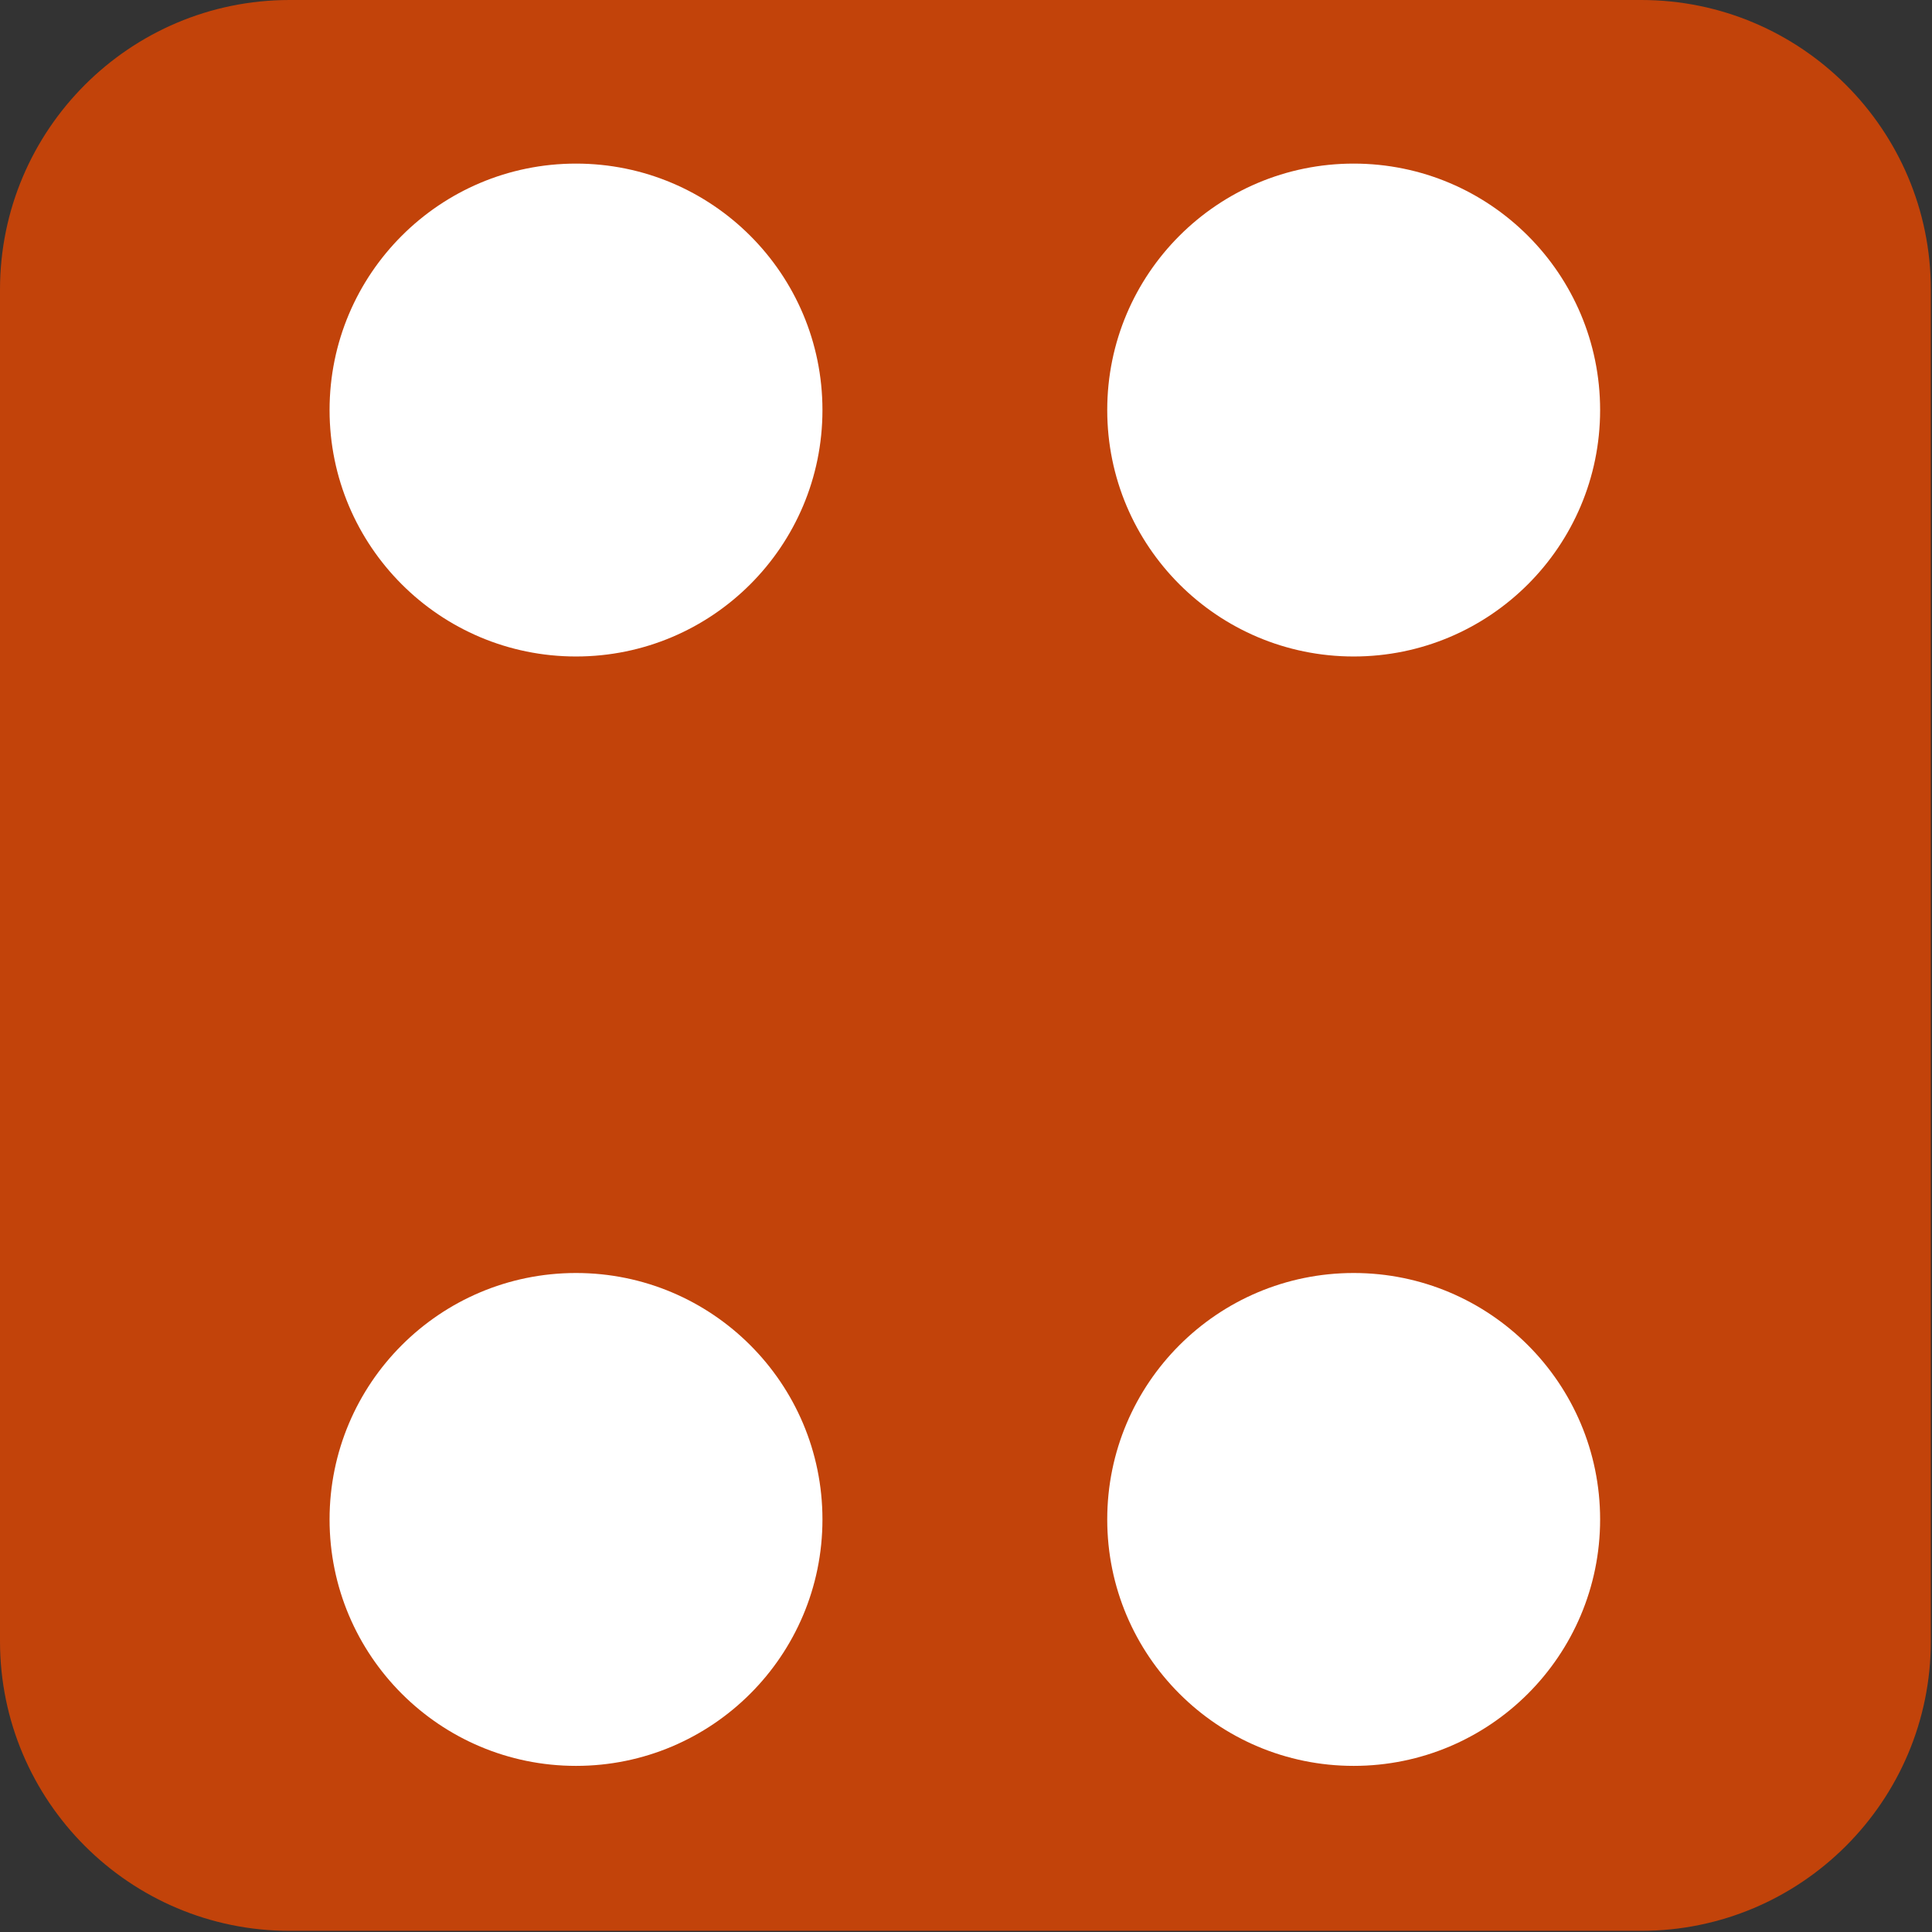 <?xml version="1.0" encoding="UTF-8" standalone="no"?>
<!DOCTYPE svg PUBLIC "-//W3C//DTD SVG 1.1//EN" "http://www.w3.org/Graphics/SVG/1.1/DTD/svg11.dtd">
<svg width="100%" height="100%" viewBox="0 0 1107 1107" version="1.1" xmlns="http://www.w3.org/2000/svg" xmlns:xlink="http://www.w3.org/1999/xlink" xml:space="preserve" xmlns:serif="http://www.serif.com/" style="fill-rule:evenodd;clip-rule:evenodd;stroke-linejoin:round;stroke-miterlimit:2;">
    <rect x="0" y="0" width="1107" height="1107" fill="#333333" stroke="none"/>
    <g transform="matrix(1,0,0,1,-371.775,-513.674)">
        <g transform="matrix(1,0,0,1,-431.738,-494.536)">
            <path d="M1909.84,1174.16C1909.84,1082.57 1835.48,1008.21 1743.89,1008.21L969.462,1008.21C877.872,1008.21 803.513,1082.57 803.513,1174.16L803.513,1948.59C803.513,2040.18 877.872,2114.54 969.462,2114.54L1743.89,2114.54C1835.48,2114.54 1909.84,2040.18 1909.84,1948.59L1909.84,1174.16Z" style="fill:rgb(194,67,10);"/>
            <g>
                <clipPath id="_clip1">
                    <path d="M1909.84,1174.16C1909.84,1082.57 1835.48,1008.21 1743.89,1008.21L969.462,1008.21C877.872,1008.21 803.513,1082.57 803.513,1174.16L803.513,1948.59C803.513,2040.18 877.872,2114.54 969.462,2114.54L1743.89,2114.54C1835.48,2114.54 1909.84,2040.18 1909.84,1948.59L1909.84,1174.16Z"/>
                </clipPath>
                <g clip-path="url(#_clip1)">
                    <g transform="matrix(0.864,0,0,0.864,211.031,211.961)">
                        <g transform="matrix(1,0,0,1,-0.919,-27.876)">
                            <g transform="matrix(1,0,0,1,614.921,47.229)">
                                <circle cx="969.462" cy="1174.16" r="163.432" style="fill:white;"/>
                            </g>
                            <g transform="matrix(1,0,0,1,614.921,782.953)">
                                <circle cx="969.462" cy="1174.16" r="163.432" style="fill:white;"/>
                            </g>
                        </g>
                        <g transform="matrix(1,0,0,1,-516.646,-27.876)">
                            <g transform="matrix(1,0,0,1,614.921,47.229)">
                                <circle cx="969.462" cy="1174.16" r="163.432" style="fill:white;"/>
                            </g>
                            <g transform="matrix(1,0,0,1,614.921,782.953)">
                                <circle cx="969.462" cy="1174.16" r="163.432" style="fill:white;"/>
                            </g>
                        </g>
                    </g>
                </g>
            </g>
        </g>
    </g>
</svg>
